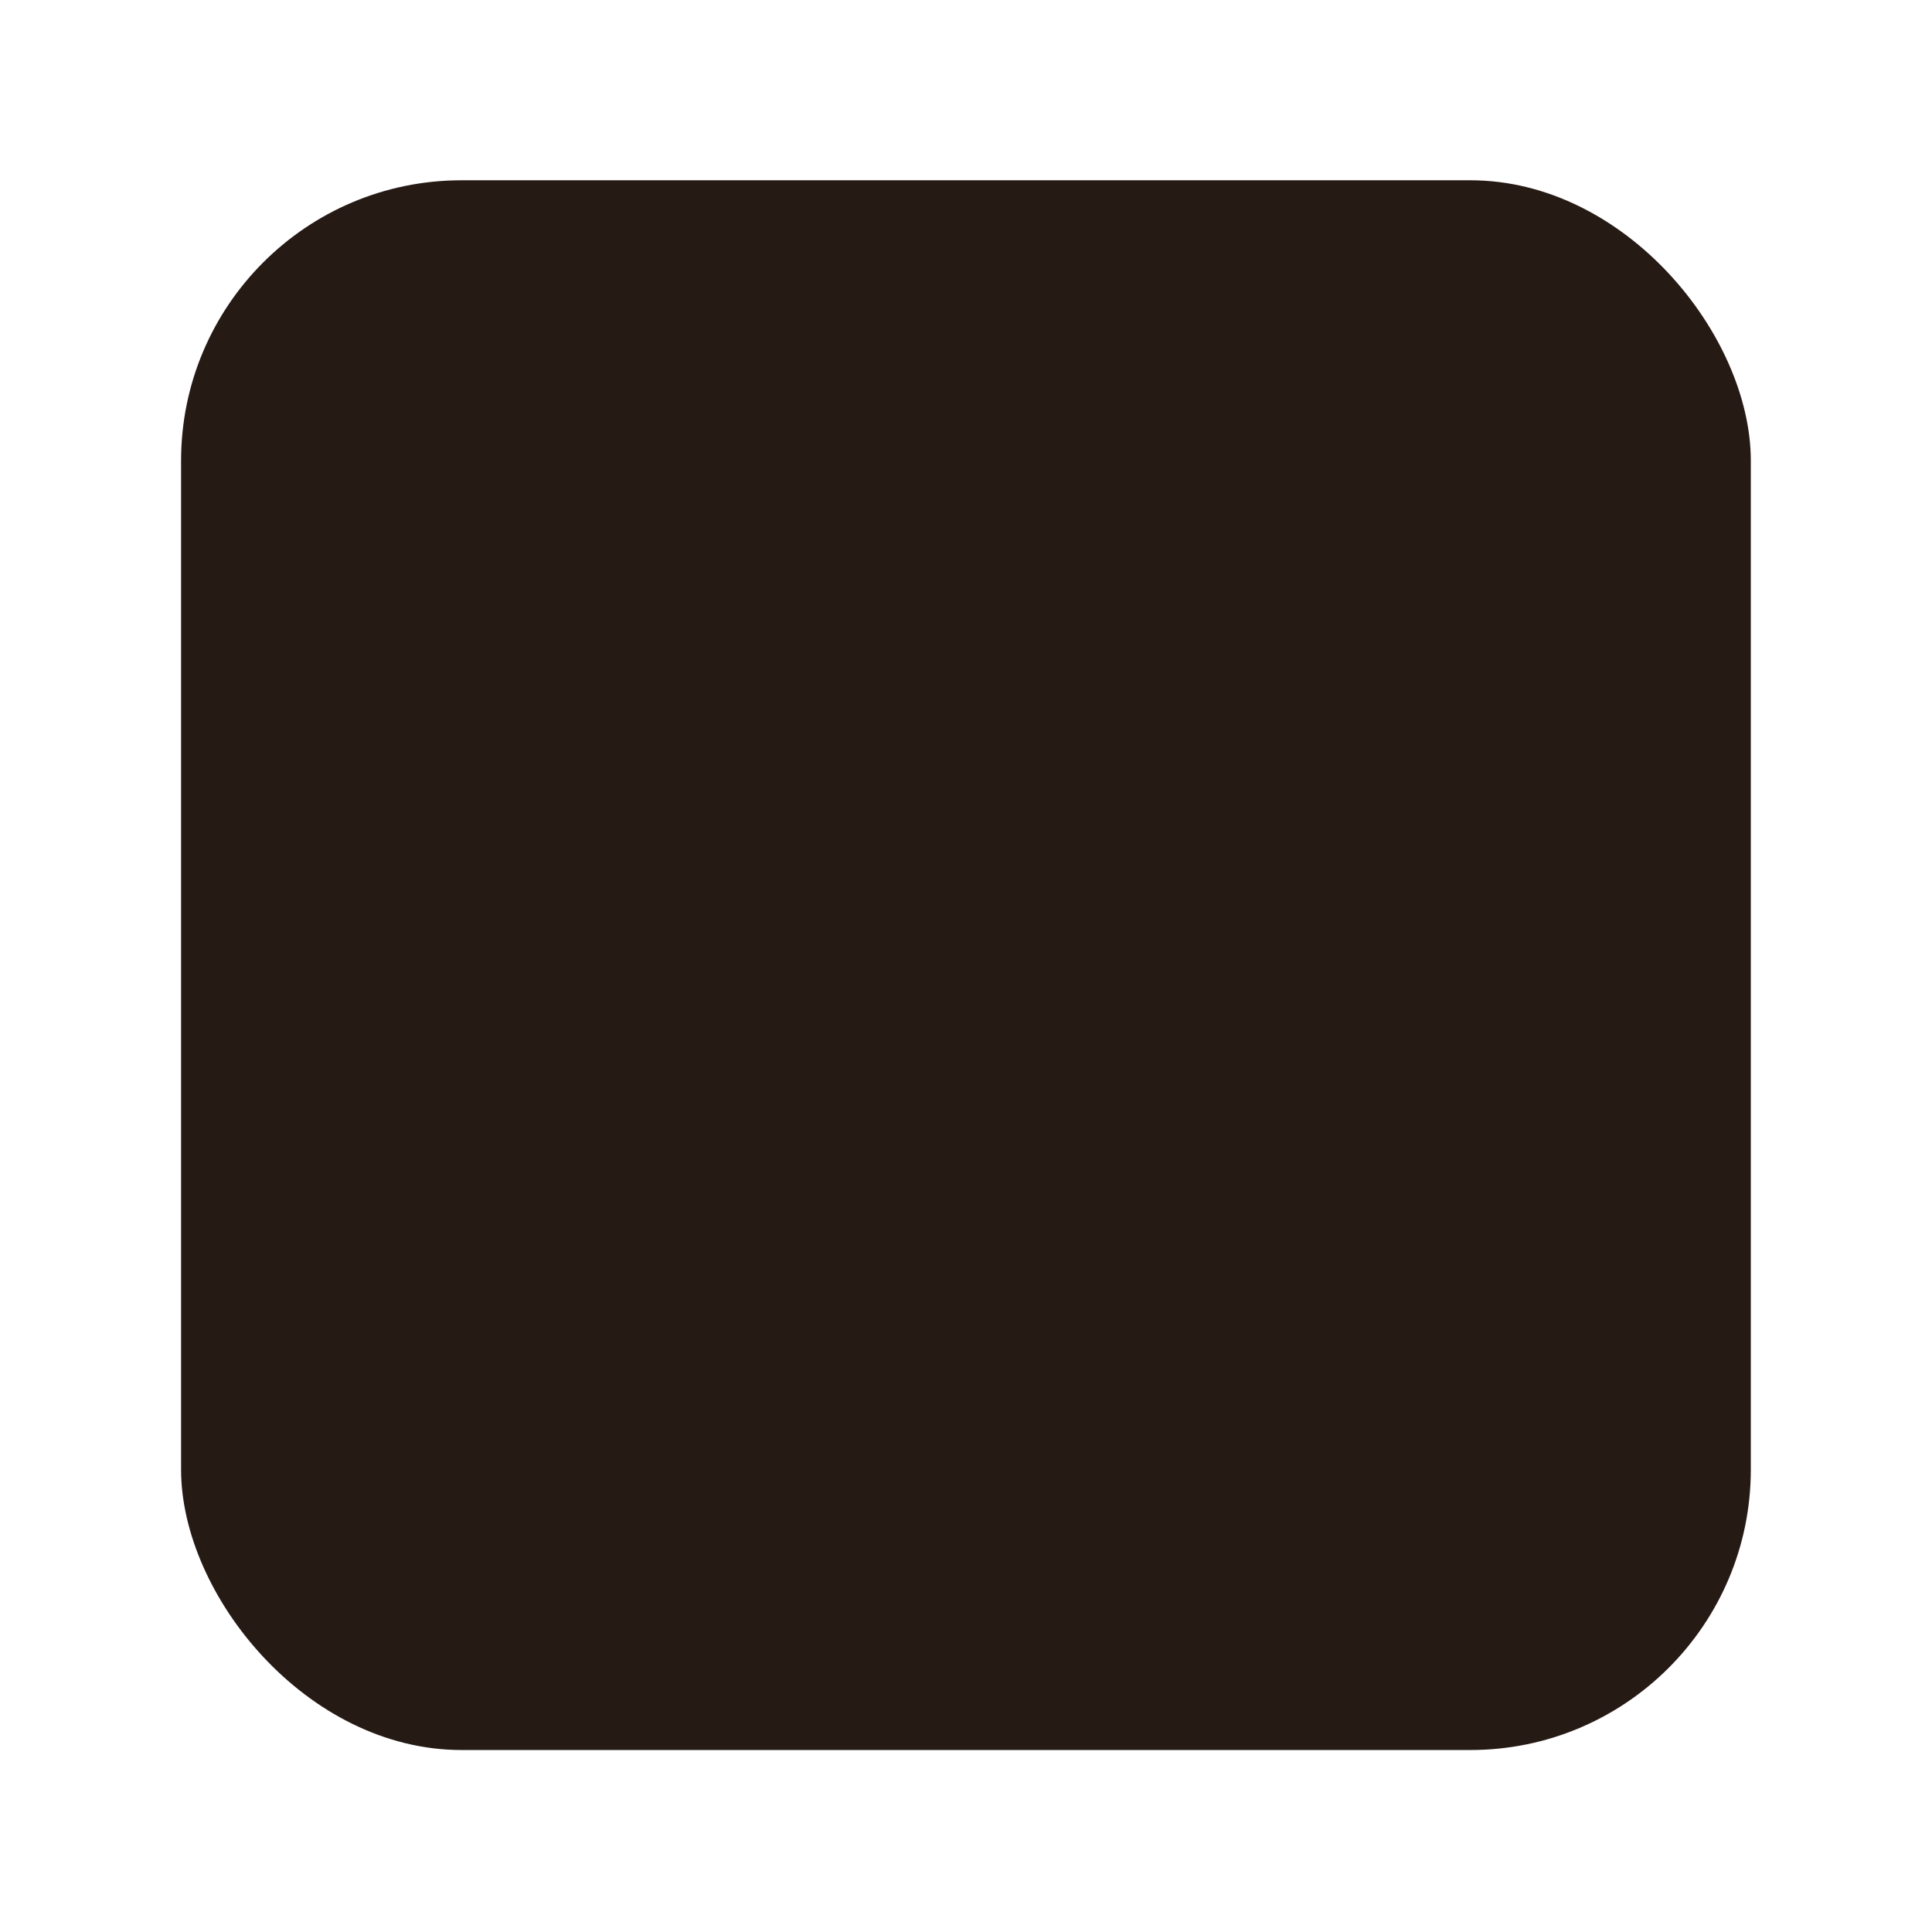 <svg width="64" height="64" version="1.1" viewBox="0 0 16.933 16.933" xmlns="http://www.w3.org/2000/svg">
 <rect x="1.587" y="1.58" width="13.758" height="13.758" rx="2.458" ry="2.458" fill="#261a15" paint-order="markers stroke fill"/>
 <g transform="matrix(1.071 0 0 1.071 -.84 -.181)" fill-rule="evenodd" stroke-width=".875">
  <path d="m8.897 7.863c0.485 0.534-0.13 1.016-0.13 1.016s1.231-0.61 0.669-1.372c-0.531-0.712-0.934-1.063 1.258-2.286 0 0-3.439 0.823-1.797 2.638" fill="#261a15"/>
  <g fill="#261a15">
   <path d="m11.497 11.483s0.285 0.224-0.313 0.398c-1.136 0.329-4.724 0.428-5.721 0.011-0.357-0.149 0.314-0.354 0.525-0.399 0.222-0.046 0.346-0.038 0.346-0.038-0.396-0.27-2.575 0.53-1.105 0.757 4.009 0.624 7.308-0.281 6.268-0.729"/>
   <path d="m7.296 8.556s-1.826 0.415-0.647 0.567c0.499 0.064 1.489 0.049 2.415-0.024 0.757-0.061 1.515-0.191 1.515-0.191s-0.268 0.11-0.46 0.236c-1.852 0.467-5.433 0.249-4.404-0.229 0.872-0.404 1.582-0.357 1.582-0.357"/>
   <path d="m10.572 10.312c1.884-0.939 1.013-1.841 0.405-1.719-0.149 0.03-0.216 0.055-0.216 0.055s0.054-0.083 0.159-0.119c1.205-0.405 2.128 1.196-0.388 1.83 0 0 0.029-0.024 0.038-0.048"/>
  </g>
  <path d="m9.435 3.256s1.043 1.001-0.991 2.541c-1.629 1.234-0.37 1.939 0 2.742-0.95-0.822-1.649-1.547-1.181-2.222 0.687-0.99 2.593-1.469 2.172-3.059" fill="#261a15"/>
  <path d="m7.482 12.856c1.809 0.111 4.587-0.062 4.653-0.881 0 0-0.127 0.31-1.496 0.557-1.544 0.278-3.448 0.246-4.578 0.068 0 0 0.232 0.182 1.421 0.256" fill="#261a15"/>
  <path d="m7.564 10.223s-1.48 0.336-0.524 0.459c0.405 0.052 1.206 0.04 1.957-0.02 0.613-0.049 1.228-0.155 1.228-0.155s-0.217 0.089-0.373 0.191c-1.501 0.379-4.402 0.202-3.569-0.185 0.707-0.327 1.282-0.29 1.282-0.29" fill="#261a15"/>
 </g>
</svg>
